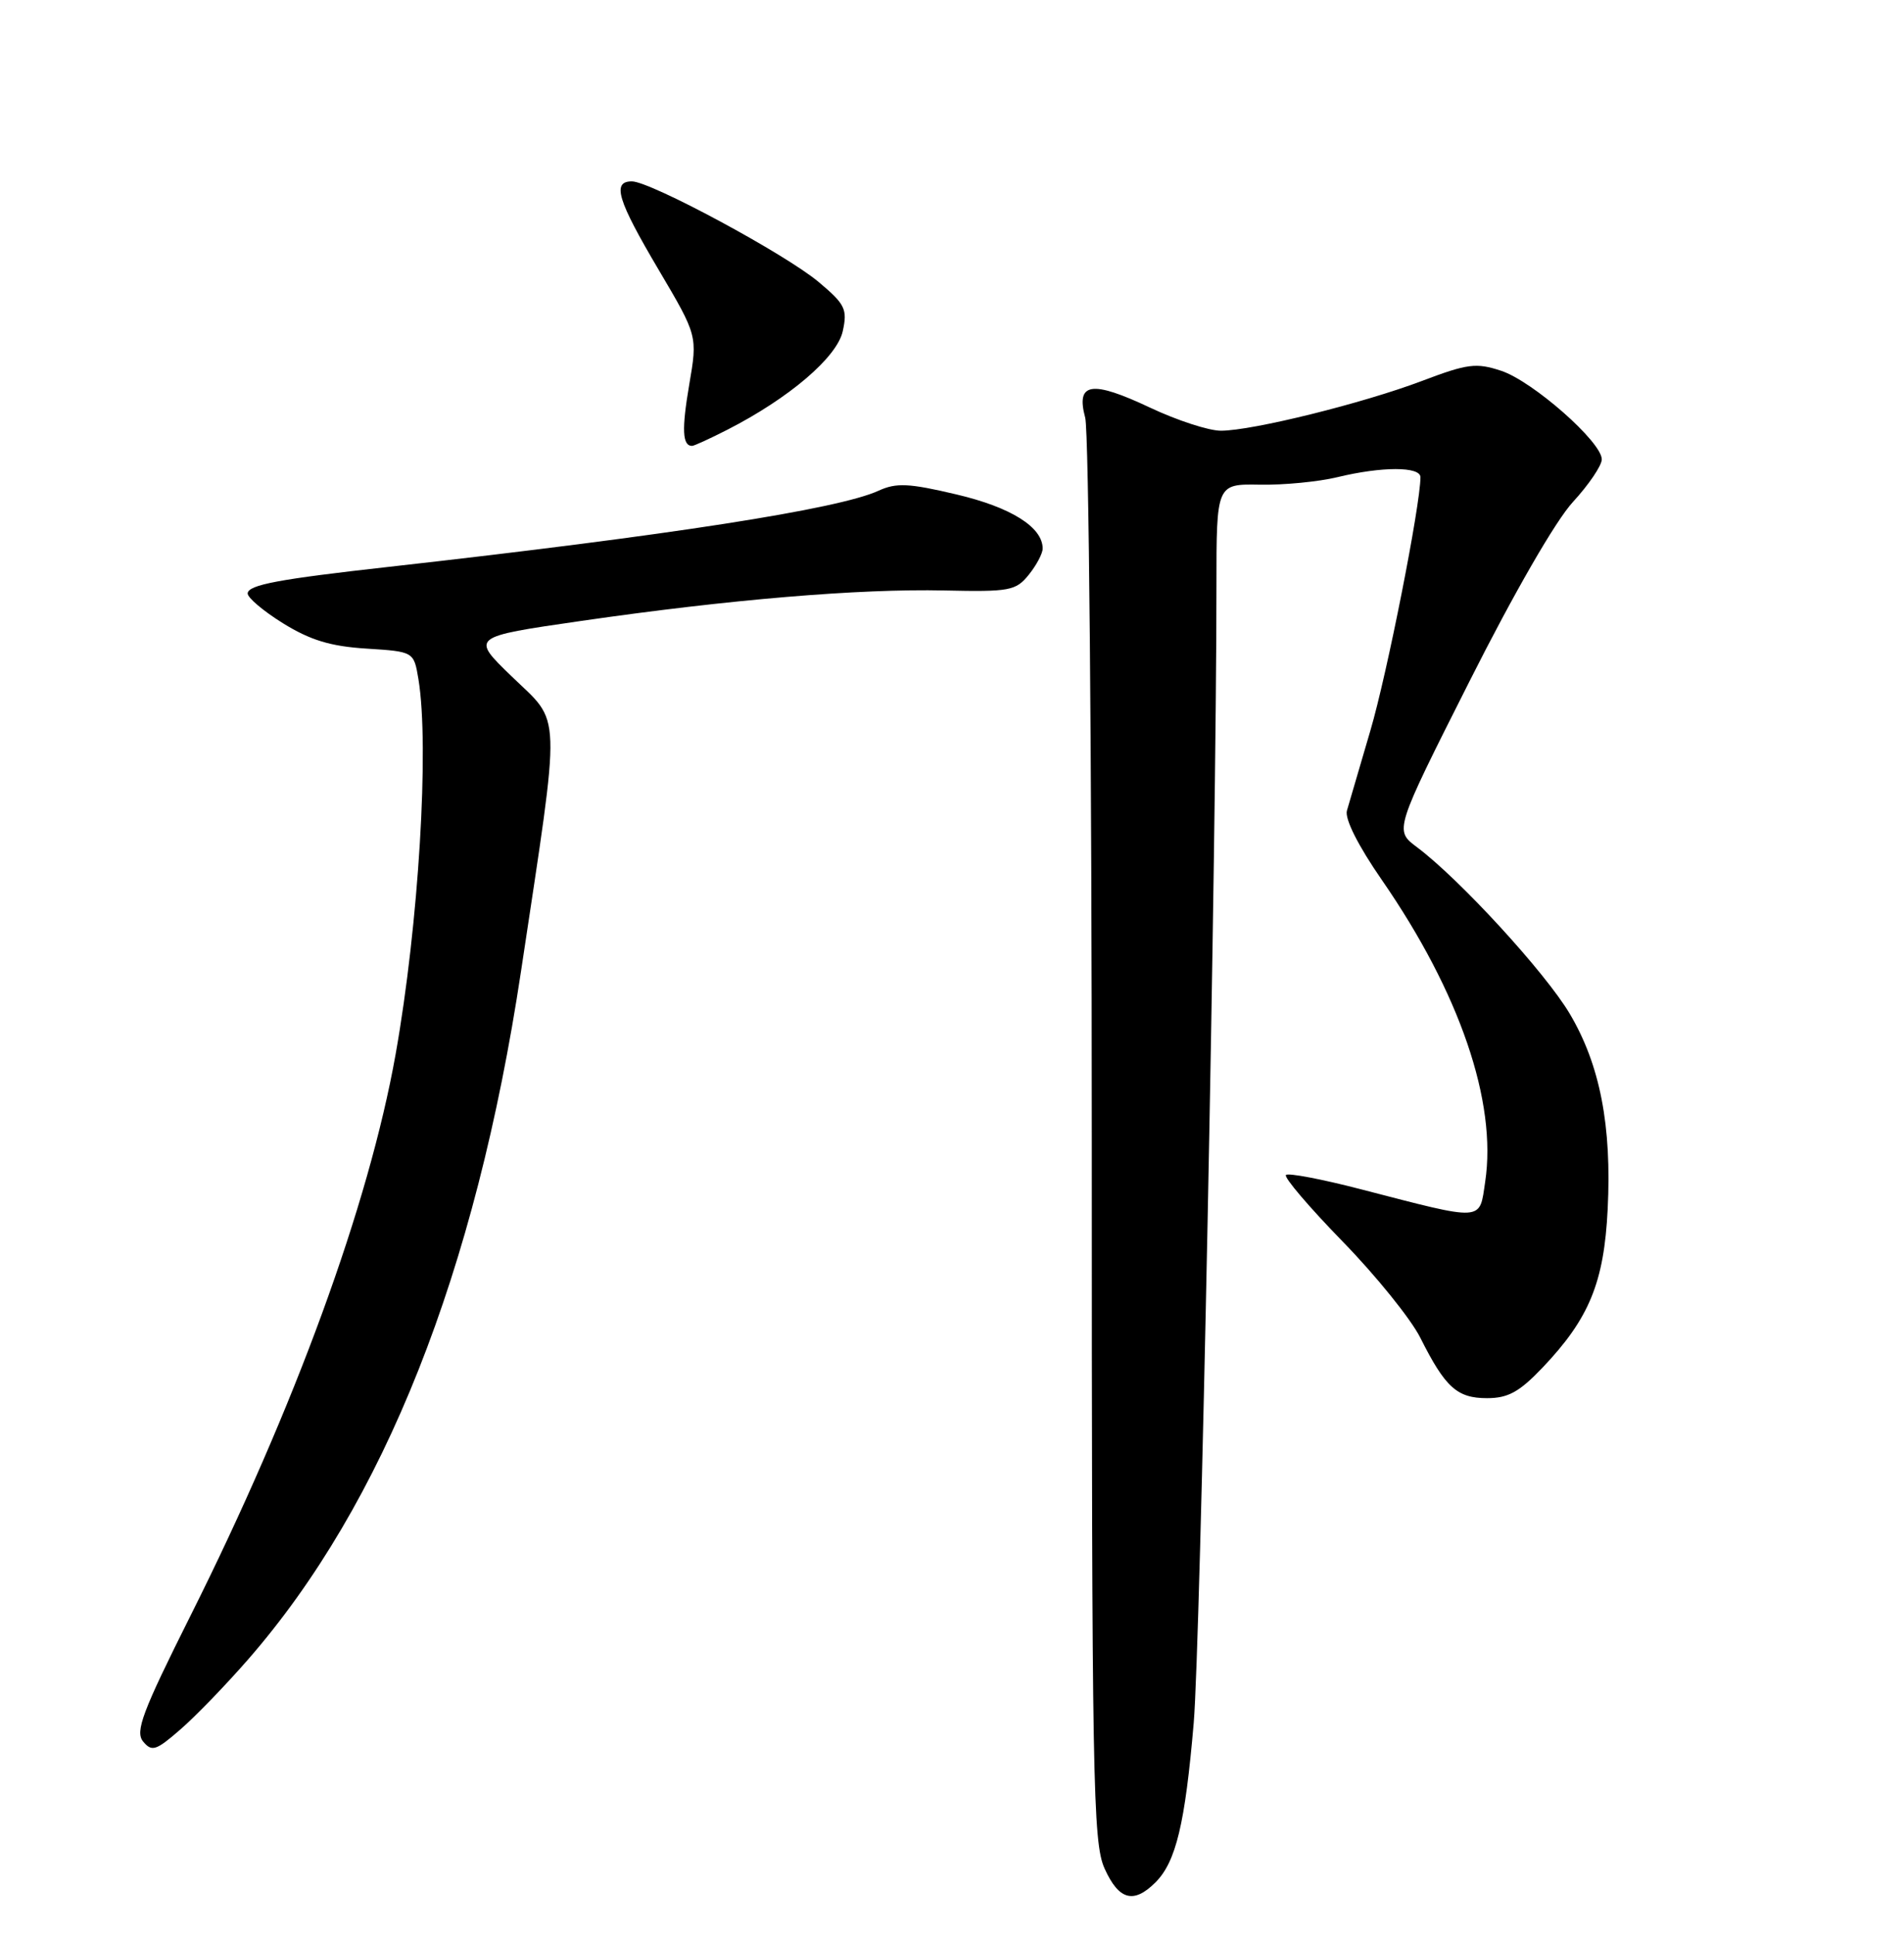 <?xml version="1.0" encoding="UTF-8" standalone="no"?>
<!DOCTYPE svg PUBLIC "-//W3C//DTD SVG 1.1//EN" "http://www.w3.org/Graphics/SVG/1.1/DTD/svg11.dtd" >
<svg xmlns="http://www.w3.org/2000/svg" xmlns:xlink="http://www.w3.org/1999/xlink" version="1.1" viewBox="0 0 252 256">
 <g >
 <path fill="currentColor"
d=" M 152.94 249.06 C 155.64 246.36 156.85 241.31 157.99 228.00 C 158.88 217.67 161.00 111.59 161.00 77.56 C 161.00 64.03 161.00 64.03 166.75 64.13 C 169.91 64.19 174.53 63.74 177.00 63.14 C 182.89 61.71 188.00 61.71 188.00 63.14 C 188.00 66.82 183.58 89.21 181.37 96.68 C 179.94 101.53 178.55 106.29 178.27 107.26 C 177.96 108.34 179.75 111.90 182.91 116.46 C 193.20 131.35 198.15 145.81 196.57 156.36 C 195.78 161.66 196.58 161.62 180.12 157.36 C 174.96 156.02 170.49 155.17 170.20 155.47 C 169.90 155.77 173.27 159.72 177.69 164.26 C 182.11 168.79 186.74 174.53 187.98 177.00 C 191.28 183.58 192.84 185.00 196.81 185.00 C 199.60 185.00 201.09 184.18 204.16 180.96 C 210.34 174.46 212.30 169.70 212.78 160.00 C 213.33 148.95 211.77 140.89 207.75 134.12 C 204.51 128.66 193.16 116.30 187.52 112.08 C 184.55 109.86 184.55 109.86 194.46 90.21 C 200.37 78.48 205.90 68.89 208.18 66.42 C 210.28 64.14 212.00 61.60 212.00 60.78 C 212.00 58.48 202.86 50.44 198.68 49.06 C 195.38 47.97 194.23 48.12 188.24 50.39 C 180.40 53.36 165.79 56.98 161.60 56.99 C 160.00 57.00 155.78 55.62 152.22 53.94 C 144.46 50.28 142.37 50.60 143.63 55.27 C 144.11 57.04 144.50 100.12 144.50 151.00 C 144.50 235.90 144.64 243.81 146.20 247.25 C 148.09 251.43 150.05 251.95 152.94 249.06 Z  M 32.82 219.59 C 50.82 198.96 62.96 168.36 68.96 128.50 C 74.30 93.00 74.39 95.96 67.66 89.44 C 62.32 84.27 62.32 84.27 76.91 82.16 C 96.53 79.32 113.72 77.88 124.99 78.13 C 133.61 78.32 134.45 78.17 136.15 76.06 C 137.17 74.80 138.00 73.24 138.00 72.58 C 138.00 69.75 133.81 67.12 126.58 65.42 C 120.28 63.93 118.62 63.86 116.28 64.93 C 111.00 67.36 88.61 70.84 51.50 75.00 C 36.89 76.63 32.89 77.38 32.78 78.50 C 32.72 79.05 34.82 80.83 37.44 82.46 C 41.06 84.70 43.73 85.52 48.49 85.82 C 54.77 86.22 54.77 86.22 55.38 89.86 C 56.85 98.75 55.41 122.34 52.36 139.50 C 48.82 159.38 39.02 186.21 25.26 213.69 C 18.83 226.53 17.85 229.12 18.95 230.44 C 20.10 231.82 20.65 231.64 23.87 228.84 C 25.87 227.11 29.89 222.95 32.82 219.59 Z  M 96.27 56.86 C 104.42 52.70 110.78 47.28 111.54 43.83 C 112.18 40.91 111.86 40.26 108.37 37.33 C 103.98 33.63 86.09 24.00 83.63 24.00 C 80.97 24.00 81.71 26.46 87.17 35.69 C 92.33 44.43 92.33 44.43 91.22 50.90 C 90.21 56.83 90.31 59.00 91.60 59.00 C 91.86 59.00 93.96 58.04 96.27 56.86 Z "/>
</g>
</svg>